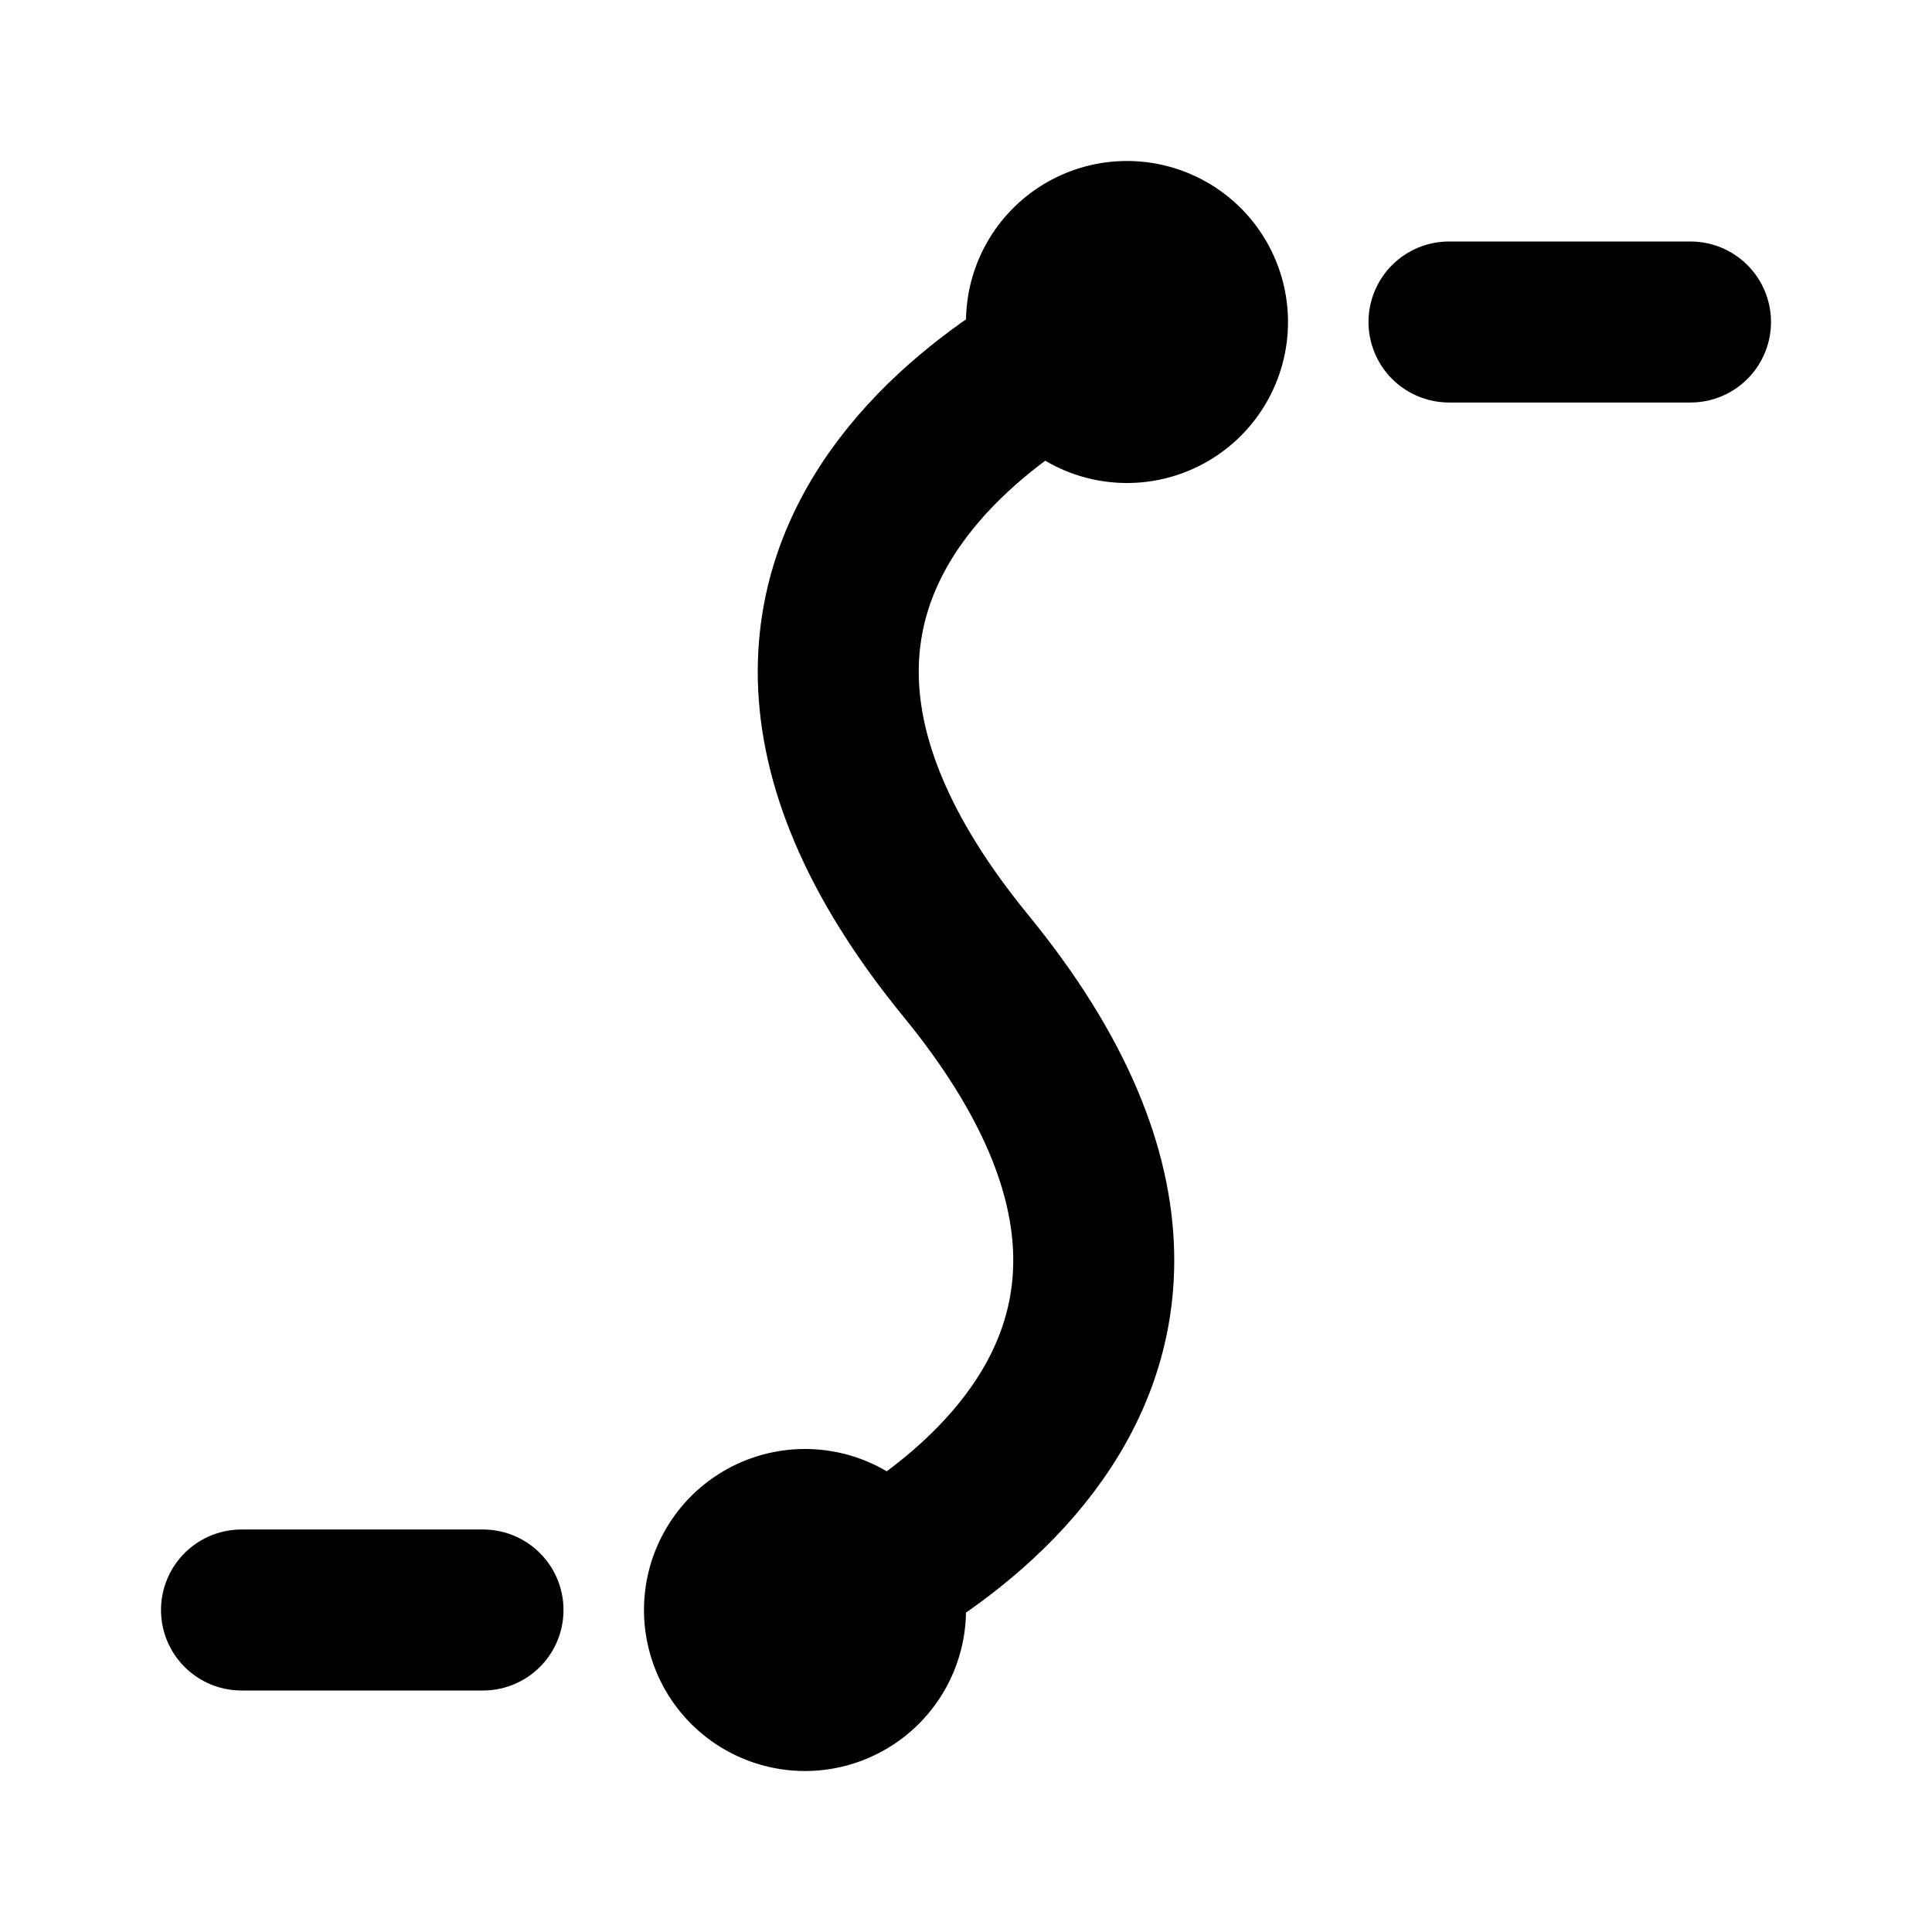 <?xml version="1.0" encoding="UTF-8"?><svg xmlns="http://www.w3.org/2000/svg" width="64px" height="64px" fill="none" stroke-width="2" viewBox="0 0 24 24" color="#000000"><path stroke="#000000" stroke-width="2" stroke-linecap="round" stroke-linejoin="round" d="M18 4h3"></path><path fill="#000000" stroke="#000000" stroke-width="2" stroke-linecap="round" stroke-linejoin="round" d="M10 21a1 1 0 1 0 0-2 1 1 0 0 0 0 2ZM14 5a1 1 0 1 0 0-2 1 1 0 0 0 0 2Z"></path><path stroke="#000000" stroke-width="2" stroke-linecap="round" stroke-linejoin="round" d="M10 20s6.5-2.5 2-8 2-8 2-8M3 20h3"></path></svg>
